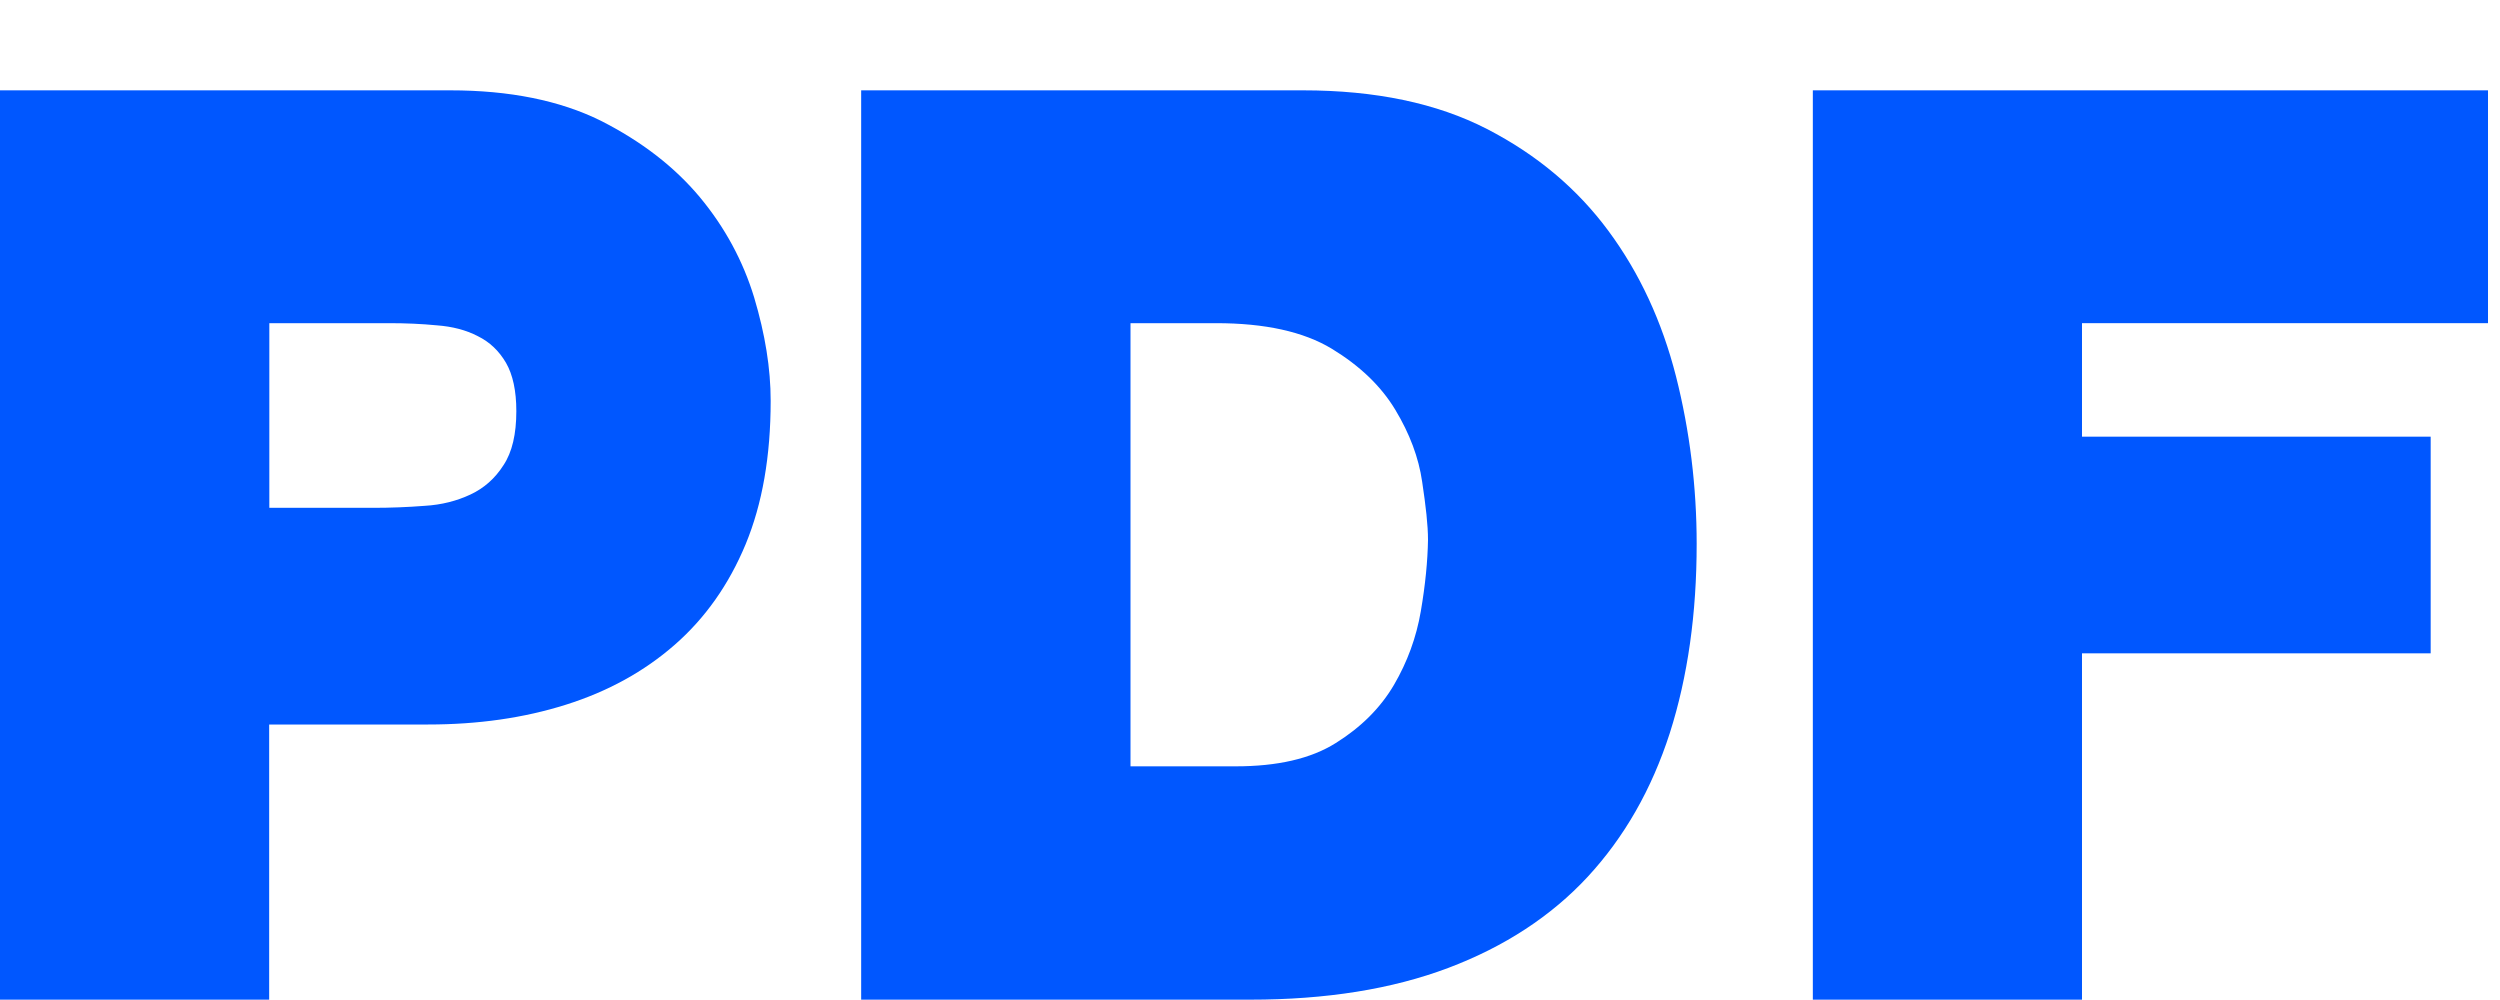 <svg width="15" height="6" viewBox="0 0 15 6" fill="none" xmlns="http://www.w3.org/2000/svg">
<path d="M4.199 1.183C4.047 1.001 3.849 0.848 3.604 0.724C3.359 0.603 3.058 0.542 2.701 0.542H0V5.998H1.615V4.347H2.569C2.868 4.347 3.143 4.308 3.396 4.228C3.647 4.149 3.865 4.029 4.048 3.869C4.231 3.709 4.373 3.508 4.474 3.265C4.574 3.023 4.624 2.737 4.624 2.405C4.624 2.211 4.591 2.006 4.525 1.785C4.459 1.568 4.351 1.366 4.199 1.183ZM3.021 2.791C2.97 2.871 2.904 2.929 2.823 2.967C2.742 3.005 2.651 3.029 2.548 3.035C2.445 3.043 2.342 3.047 2.24 3.047H1.616V1.939H2.335C2.433 1.939 2.528 1.943 2.621 1.952C2.714 1.959 2.796 1.98 2.867 2.017C2.938 2.052 2.994 2.105 3.036 2.177C3.077 2.248 3.098 2.345 3.098 2.467C3.098 2.604 3.073 2.713 3.021 2.791Z" fill="#0057FF"/>
<path d="M9.651 1.386C9.465 1.134 9.223 0.929 8.922 0.774C8.621 0.619 8.252 0.542 7.817 0.542H5.167V5.998H7.501C7.956 5.998 8.352 5.935 8.691 5.807C9.027 5.68 9.307 5.497 9.526 5.261C9.746 5.023 9.91 4.736 10.019 4.398C10.127 4.059 10.18 3.681 10.18 3.263C10.18 2.923 10.139 2.586 10.056 2.258C9.972 1.929 9.838 1.639 9.651 1.386ZM8.525 3.667C8.498 3.825 8.444 3.972 8.364 4.109C8.283 4.247 8.167 4.363 8.015 4.458C7.864 4.553 7.663 4.598 7.414 4.598H6.783V1.939H7.297C7.59 1.939 7.821 1.99 7.99 2.092C8.158 2.194 8.286 2.316 8.372 2.459C8.458 2.602 8.512 2.745 8.533 2.891C8.555 3.037 8.568 3.152 8.568 3.239C8.566 3.366 8.552 3.509 8.525 3.667Z" fill="#0057FF"/>
<path d="M10.877 5.998H12.492V3.92H14.584V2.62H12.492V1.939H14.928V0.542H10.877V5.998Z" fill="#0057FF"/>
</svg>
